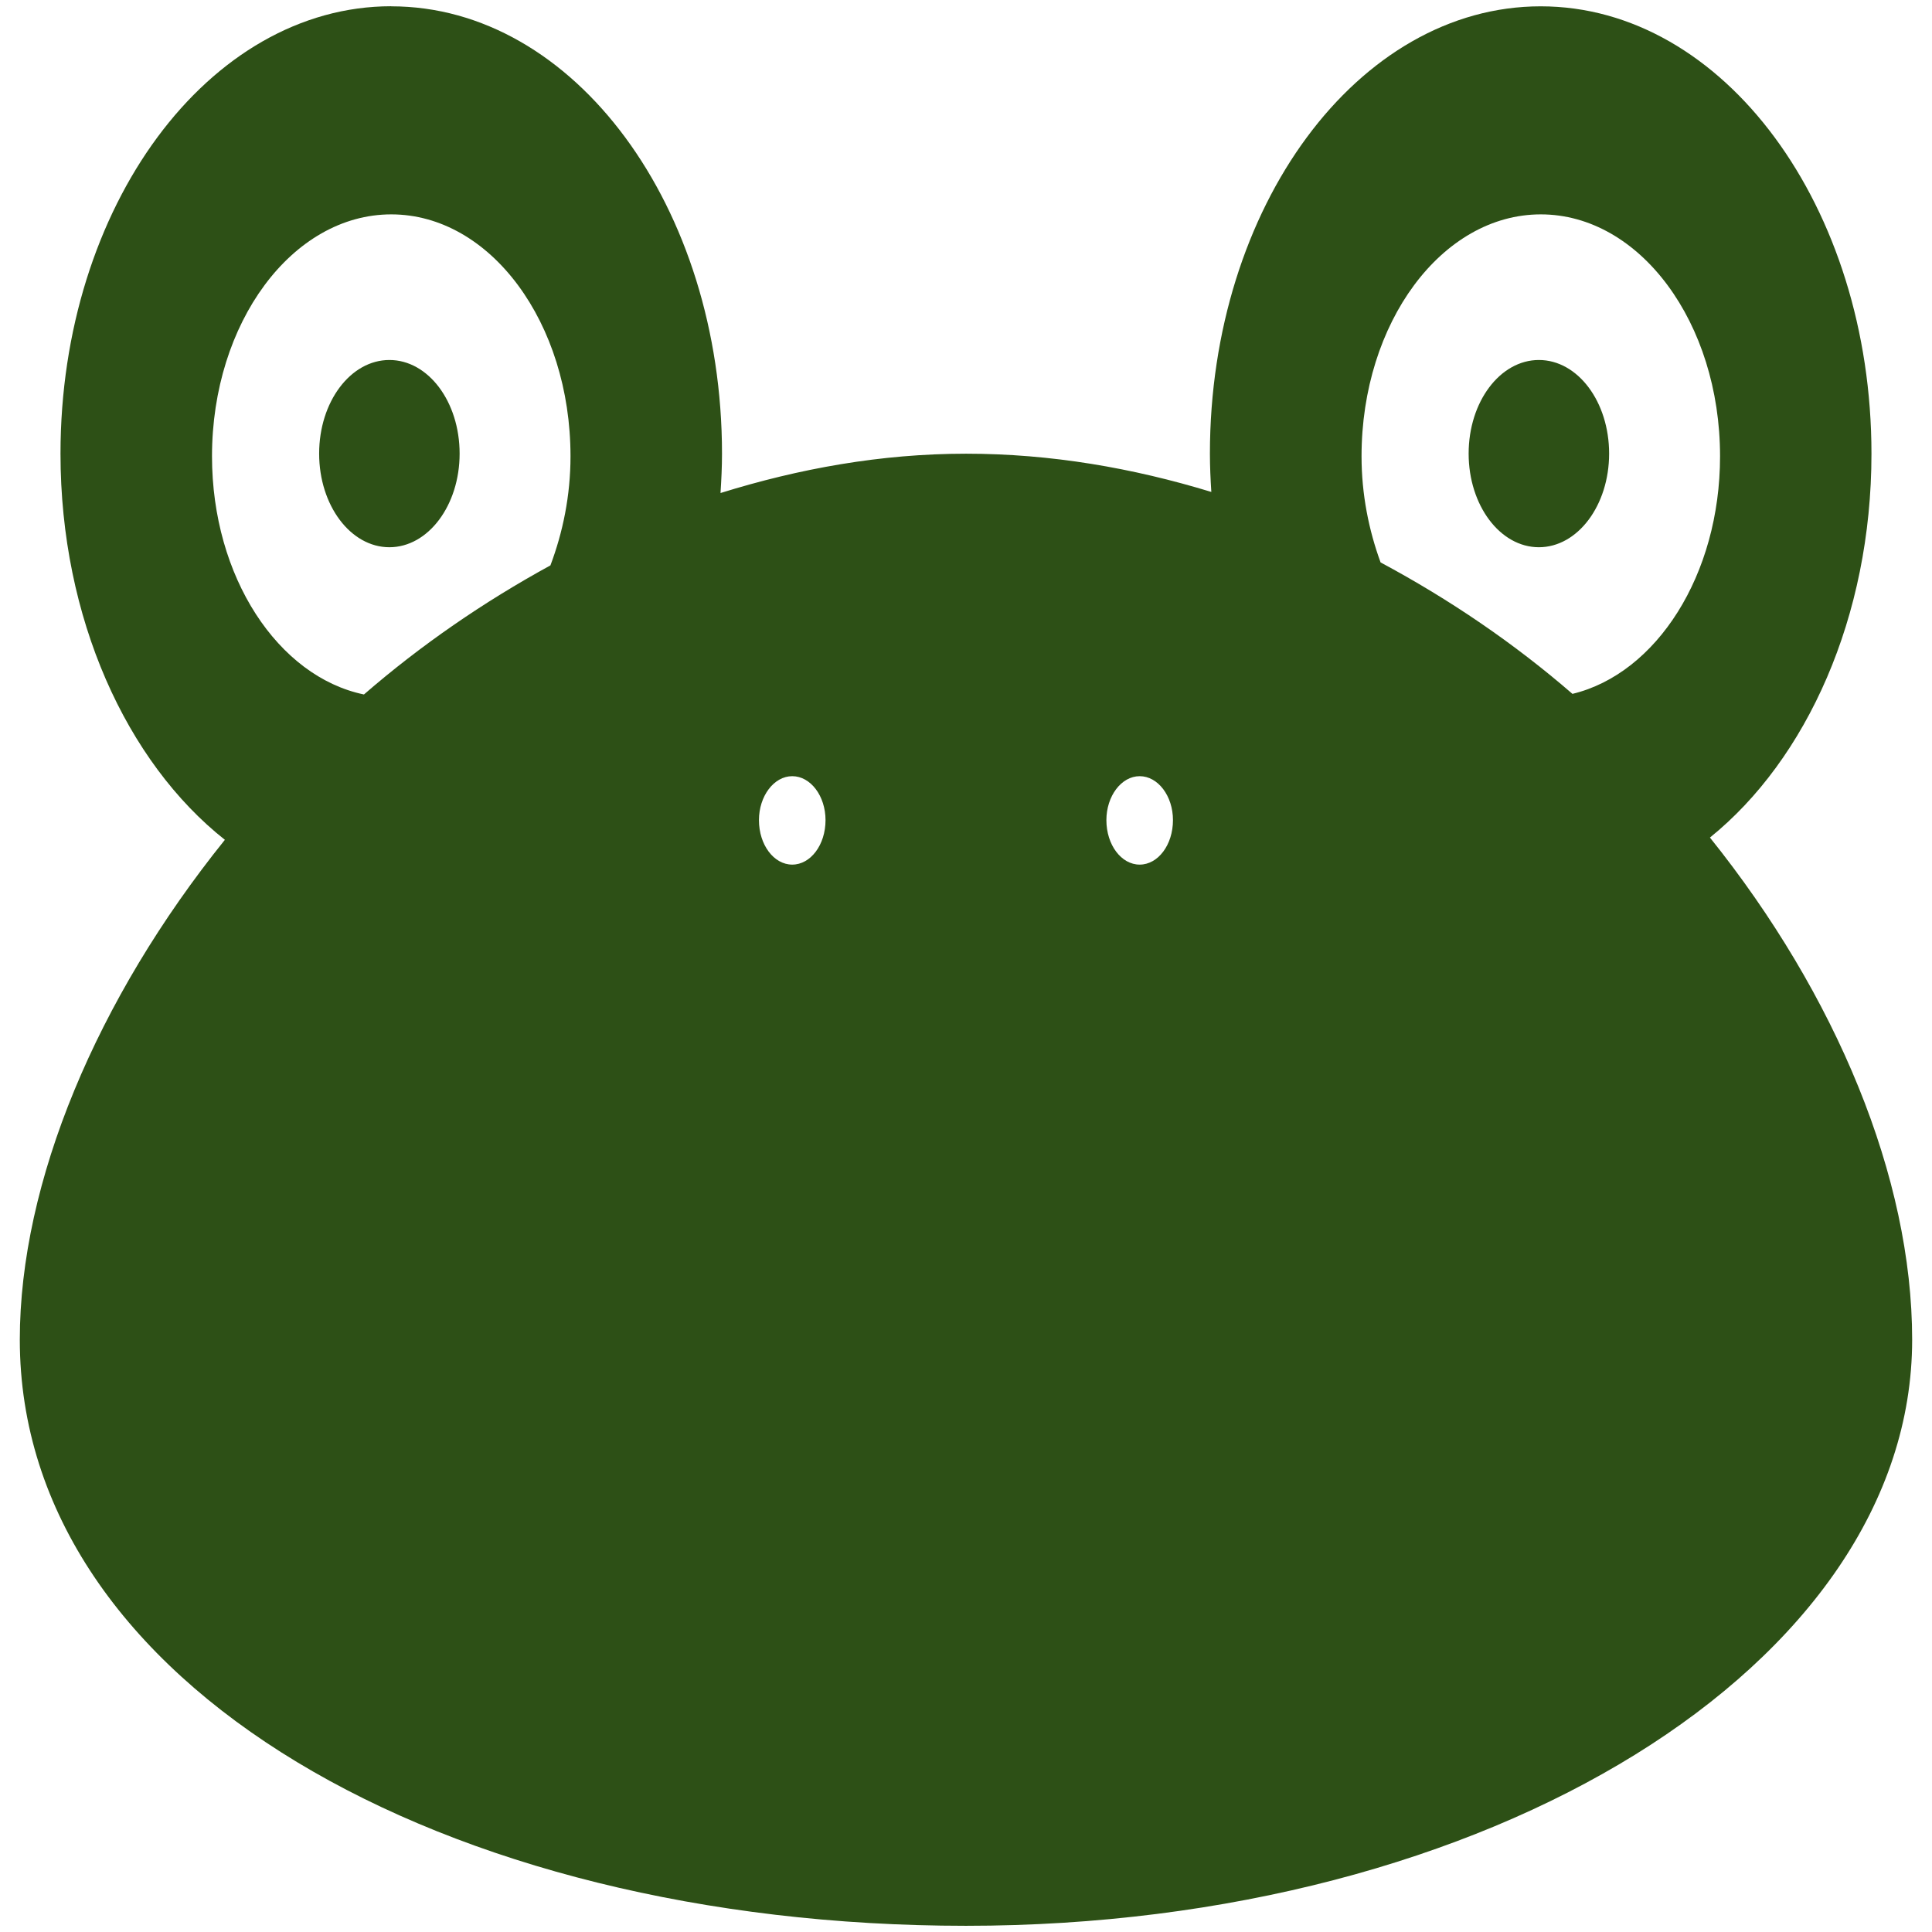 <?xml version="1.0" encoding="UTF-8" standalone="no"?>
<svg
   xmlns:dc="http://purl.org/dc/elements/1.1/"
   xmlns:cc="http://creativecommons.org/ns#"
   xmlns:rdf="http://www.w3.org/1999/02/22-rdf-syntax-ns#"
   xmlns:svg="http://www.w3.org/2000/svg"
   xmlns="http://www.w3.org/2000/svg"
   xmlns:sodipodi="http://sodipodi.sourceforge.net/DTD/sodipodi-0.dtd"
   xmlns:inkscape="http://www.inkscape.org/namespaces/inkscape"
   viewBox="0 0 48 48"
   id="svg2"
   version="1.1"
   inkscape:version="0.91 r13725"
   sodipodi:docname="kipi-jalbum.svg">
  <sodipodi:namedview
     pagecolor="#ffffff"
     bordercolor="#666666"
     borderopacity="1"
     objecttolerance="10"
     gridtolerance="10"
     guidetolerance="10"
     inkscape:pageopacity="0"
     inkscape:pageshadow="2"
     inkscape:window-width="1280"
     inkscape:window-height="694"
     id="namedview27"
     showgrid="false"
     inkscape:zoom="4.9166667"
     inkscape:cx="-9.1525424"
     inkscape:cy="24"
     inkscape:window-x="0"
     inkscape:window-y="0"
     inkscape:window-maximized="1"
     inkscape:current-layer="svg2" />
  <defs
     id="defs4">
    <linearGradient
       y1="545.8"
       x2="0"
       y2="517.8"
       gradientUnits="userSpaceOnUse"
       id="linearGradient6">
      <stop
         stop-color="#3889e9"
         id="stop8" />
      <stop
         offset="1"
         stop-color="#5ea5fb"
         id="stop10" />
    </linearGradient>
    <linearGradient
       id="0"
       gradientUnits="userSpaceOnUse"
       y1="545.14"
       x2="0"
       y2="518.14">
      <stop
         stop-color="#5dae33"
         id="stop13" />
      <stop
         offset="1"
         stop-color="#9be058"
         id="stop15" />
    </linearGradient>
  </defs>
  <path
     style="fill:#2d5016;fill-opacity:1;fill-rule:evenodd"
     inkscape:connector-curvature="0"
     id="path25"
     d="m 9.721,0.155 c -4.539,0 -8.218,4.978 -8.218,11.115 0,4.093 1.644,7.666 4.084,9.595 -3.181,3.951 -5.095,8.507 -5.095,12.419 0,8.567 10.525,14.562 23.509,14.562 12.981,0 23.506,-6.481 23.506,-14.562 0,-4.029 -1.888,-8.567 -5.024,-12.475 2.402,-1.94 4.013,-5.483 4.013,-9.537 0,-6.136 -3.674,-11.115 -8.218,-11.115 -4.539,0 -8.218,4.978 -8.218,11.115 0,0.321 0.015,0.636 0.035,0.95 -1.946,-0.594 -3.983,-0.95 -6.093,-0.95 -2.114,0 -4.149,0.37 -6.101,0.977 0.021,-0.323 0.037,-0.648 0.037,-0.977 0,-6.136 -3.674,-11.115 -8.218,-11.115 m 0,5.169 c 2.462,0 4.454,2.69 4.454,6.01 0,0.981 -0.191,1.892 -0.499,2.711 -1.659,0.907 -3.221,1.983 -4.633,3.207 -2.134,-0.444 -3.775,-2.919 -3.775,-5.918 0,-3.32 1.995,-6.01 4.454,-6.01 m 28.559,0 c 2.462,0 4.454,2.69 4.454,6.01 0,2.95 -1.582,5.401 -3.667,5.903 -1.448,-1.255 -3.055,-2.349 -4.767,-3.266 -0.292,-0.8 -0.473,-1.687 -0.473,-2.637 0,-3.32 1.995,-6.01 4.454,-6.01 M 9.674,8.944 c -0.962,0 -1.745,1.035 -1.745,2.326 0,1.285 0.781,2.326 1.745,2.326 0.965,0 1.745,-1.041 1.745,-2.326 0,-1.29 -0.779,-2.326 -1.745,-2.326 m 28.559,0 c -0.962,0 -1.745,1.035 -1.745,2.326 0,1.285 0.781,2.326 1.745,2.326 0.965,0 1.745,-1.041 1.745,-2.326 0,-1.29 -0.779,-2.326 -1.745,-2.326 M 19.683,19.284 c 0.456,0 0.827,0.492 0.827,1.092 0,0.615 -0.371,1.105 -0.827,1.105 -0.456,0 -0.827,-0.49 -0.827,-1.105 0,-0.597 0.371,-1.092 0.827,-1.092 m 8.632,0 c 0.455,0 0.827,0.492 0.827,1.092 0,0.615 -0.371,1.105 -0.827,1.105 -0.456,0 -0.827,-0.49 -0.827,-1.105 0,-0.597 0.371,-1.092 0.827,-1.092" />
</svg>
